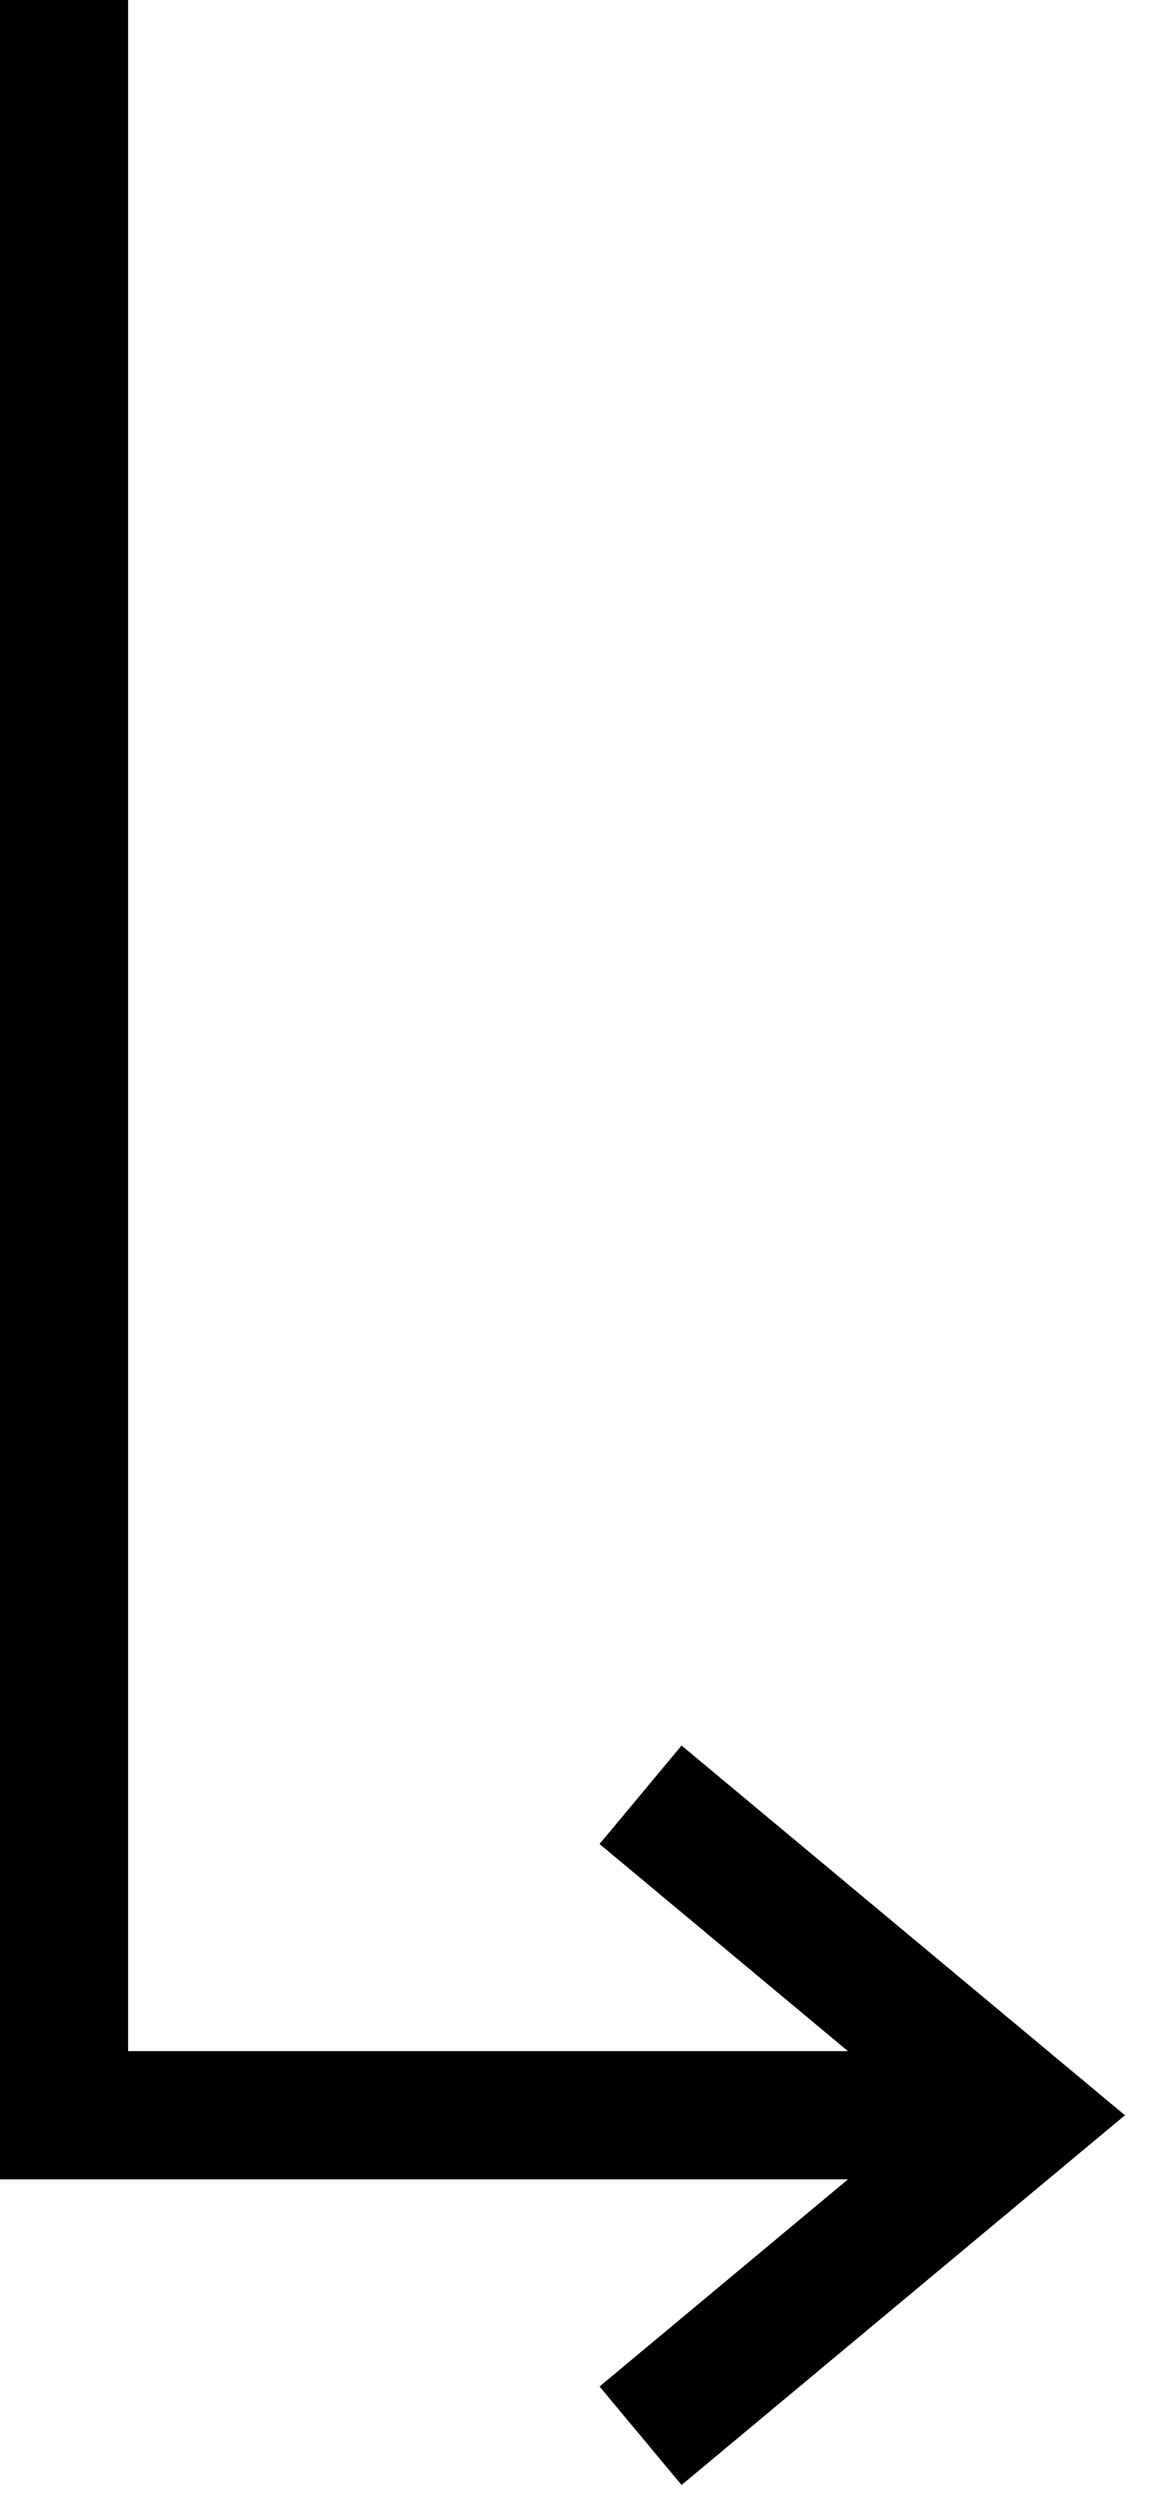 <?xml version="1.0" encoding="UTF-8"?>
<svg width="18px" height="39px" viewBox="0 0 18 39" version="1.1" xmlns="http://www.w3.org/2000/svg" xmlns:xlink="http://www.w3.org/1999/xlink">
    <!-- Generator: Sketch 64 (93537) - https://sketch.com -->
    <title>Group 5</title>
    <desc>Created with Sketch.</desc>
    <g id="Playground" stroke="none" stroke-width="1" fill="none" fill-rule="evenodd">
        <g id="Portfolio-Copy-9" transform="translate(-121, -112)" stroke="#000000" stroke-width="2">
            <g id="Group-5" transform="translate(122, 112)">
                <polyline id="Path-Copy-3" points="0 4.54761229e-13 0 33 15 33"></polyline>
                <polyline id="Path-3-Copy-11" points="9 38 15 33 9 28"></polyline>
            </g>
        </g>
    </g>
</svg>
